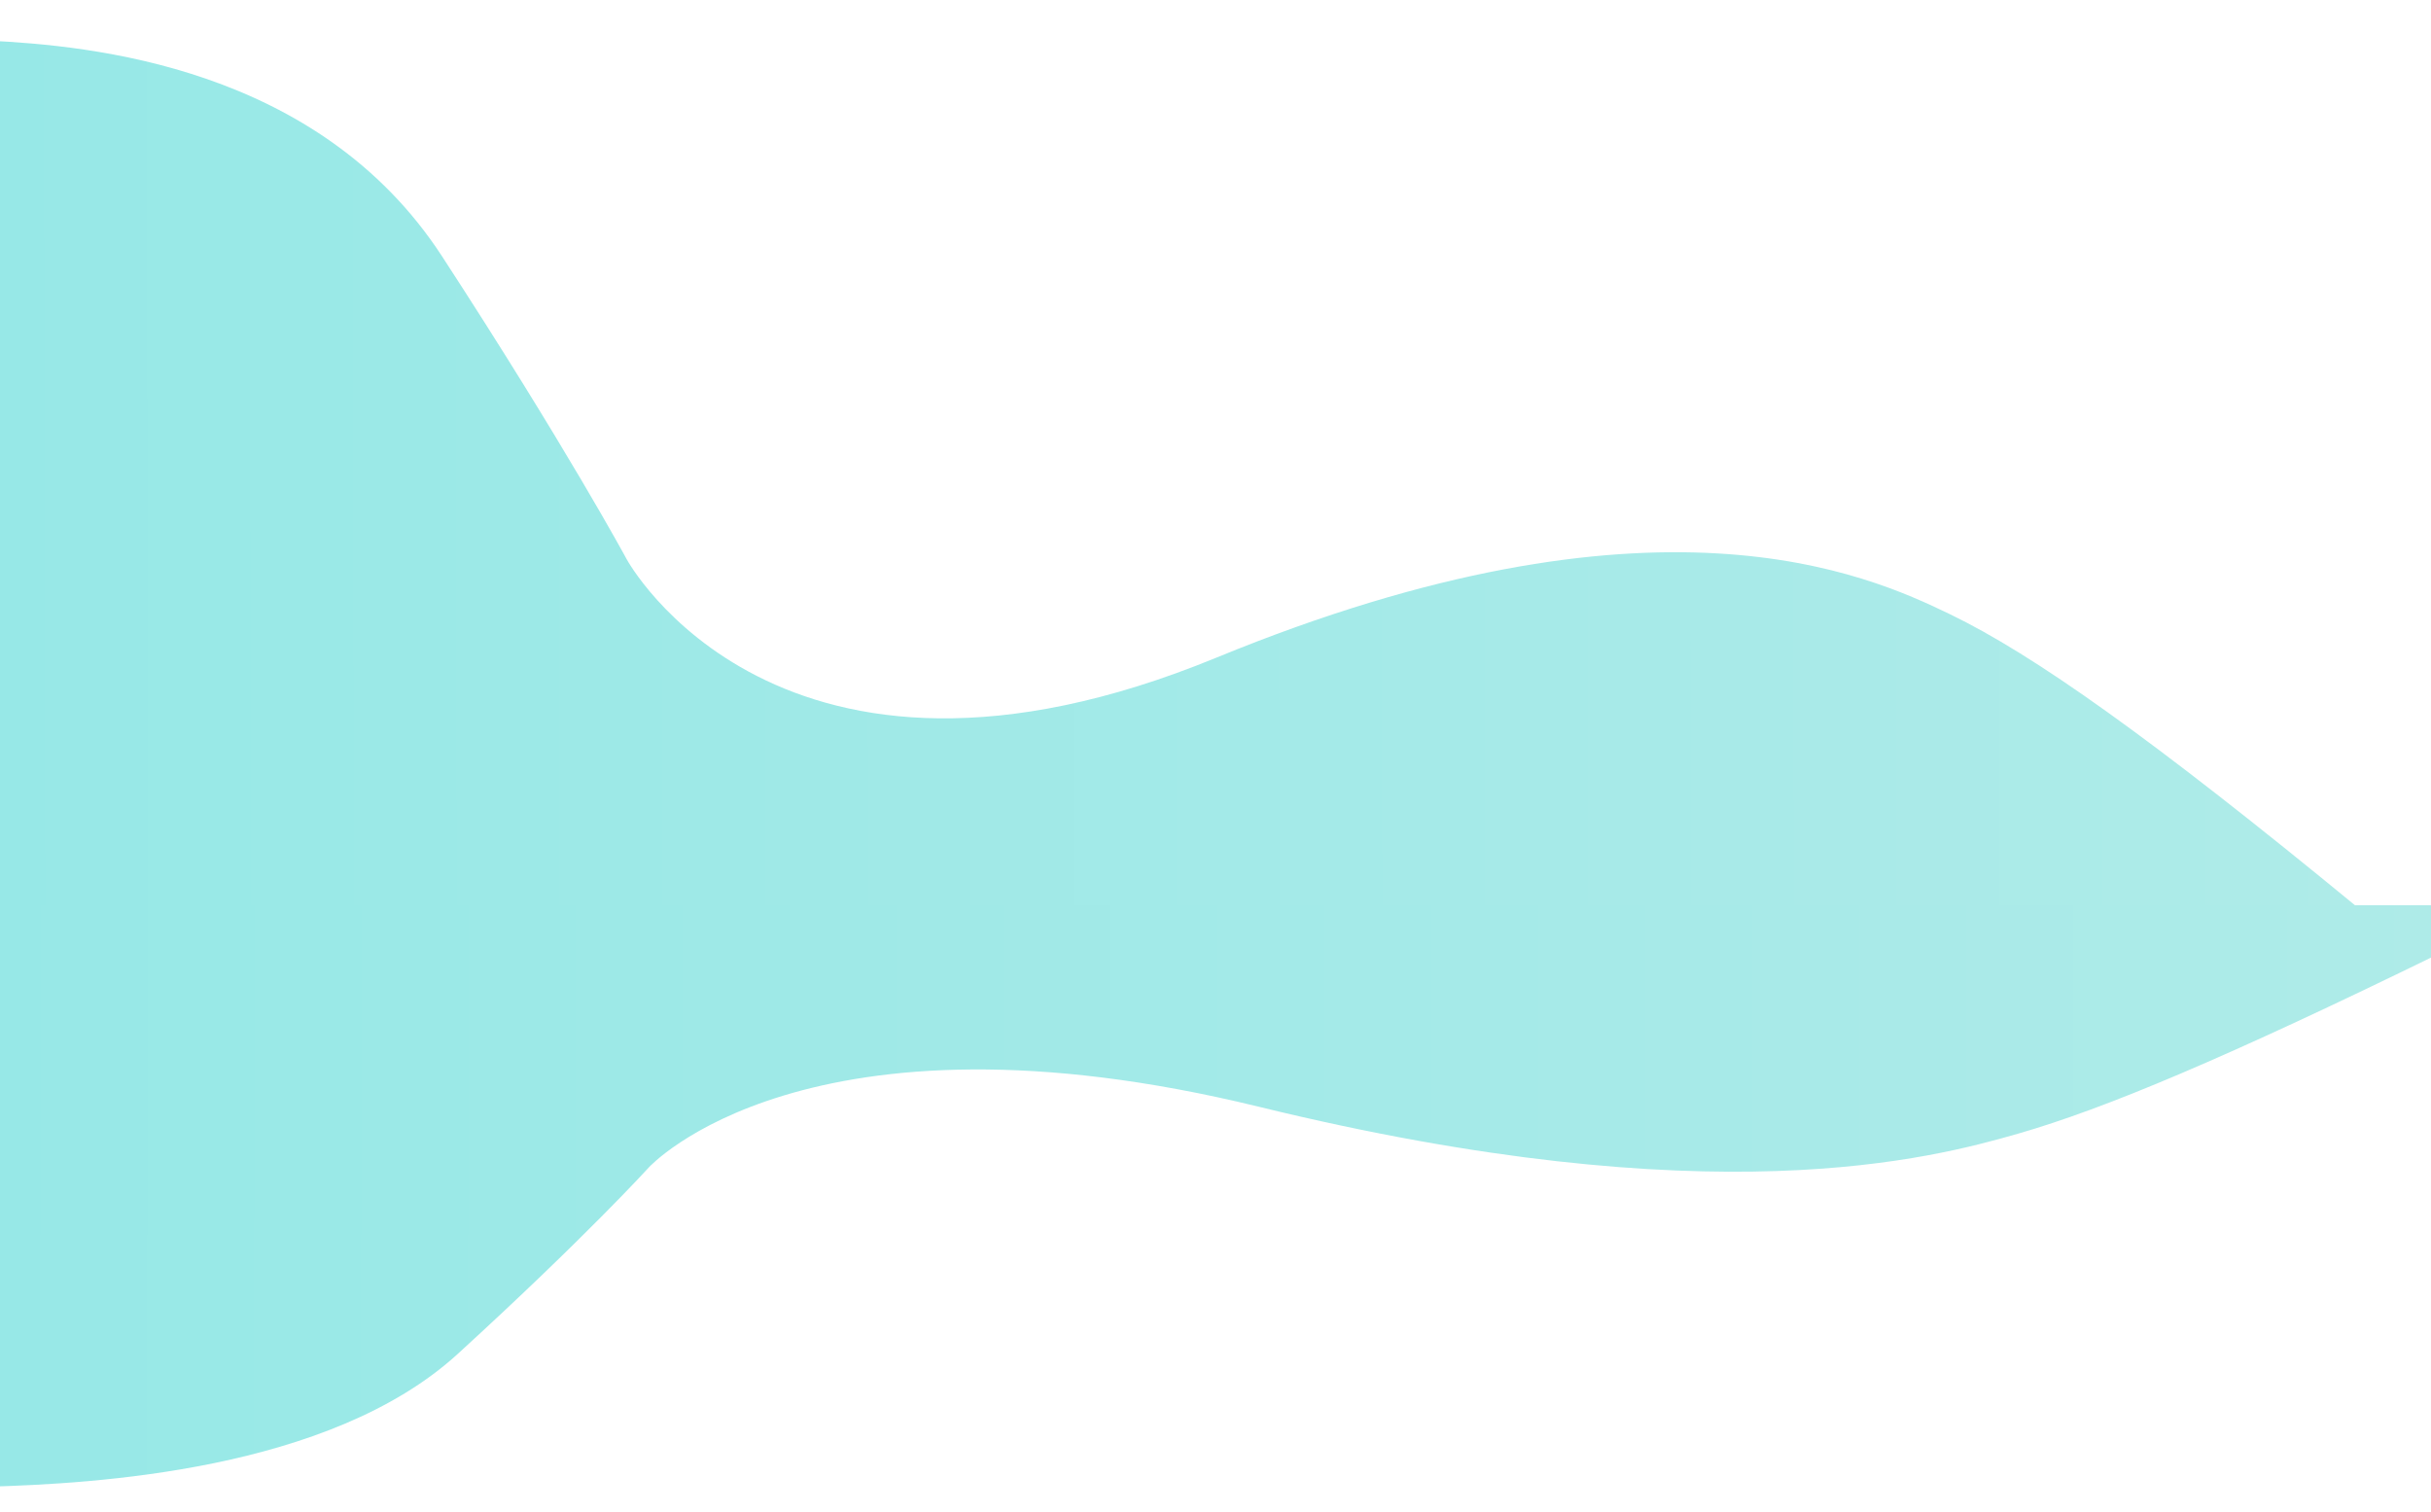 <svg xmlns="http://www.w3.org/2000/svg" xmlns:xlink="http://www.w3.org/1999/xlink" width="1920" height="1194" viewBox="0 0 1920 1194">
  <defs>
    <linearGradient id="linear-gradient" x1="-0.096" y1="0.185" x2="1.037" y2="0.184" gradientUnits="objectBoundingBox">
      <stop offset="0" stop-color="#94e8e7"/>
      <stop offset="1" stop-color="#afebe8"/>
    </linearGradient>
    <linearGradient id="linear-gradient-2" x1="-0.096" y1="0.815" x2="1.037" y2="0.816" xlink:href="#linear-gradient"/>
    <clipPath id="clip-path">
      <rect id="Rectangle_83" data-name="Rectangle 83" width="1920" height="1194" transform="translate(0 319)" fill="#fff" stroke="#707070" stroke-width="1"/>
    </clipPath>
    <clipPath id="clip-path-2">
      <path id="Path_5" data-name="Path 5" d="M364.733,1942.408s58.537,28.221,138.643,32.15,260.471,20.076,358.276,170.315,145.876,239.335,145.876,239.335,119.307,220.031,465.542,77.767,513.864-66.147,579.6-34.355,158.636,97.3,322,231.618-14.806,170.336-14.806,170.336H1307.942l-943.209-47.721Z" transform="translate(-364.733 -1942.408)" fill="url(#linear-gradient)"/>
    </clipPath>
    <clipPath id="clip-path-3">
      <path id="Path_16" data-name="Path 16" d="M364.732,2488.616s60.586-17.375,143.494-19.794,269.586-12.36,370.812-104.859S1030.02,2216.61,1030.02,2216.61s123.482-135.468,481.831-47.88,531.845,40.726,599.88,21.152,164.187-59.9,333.267-142.6-15.324-104.872-15.324-104.872H1340.946l-976.214,29.381Z" transform="translate(-364.732 -1942.408)" fill="url(#linear-gradient-2)"/>
    </clipPath>
  </defs>
  <g id="Waves_Right_" data-name="Waves Right!" transform="translate(0 -319)" clip-path="url(#clip-path)">
    <g id="Group_35" data-name="Group 35" transform="translate(-152.818 318.939)">
      <g id="Mask_Group_1" data-name="Mask Group 1" transform="translate(5)" clip-path="url(#clip-path-2)">
        <rect id="Rectangle_17" data-name="Rectangle 17" width="1920" height="1080" transform="translate(91.936 -301.912)" fill="url(#linear-gradient)"/>
      </g>
      <g id="Mask_Group_2" data-name="Mask Group 2" transform="translate(0 647.913)" clip-path="url(#clip-path-3)">
        <rect id="Rectangle_21" data-name="Rectangle 21" width="1987" height="665" transform="translate(94.936 67.174)" fill="url(#linear-gradient-2)"/>
      </g>
    </g>
  </g>
</svg>
